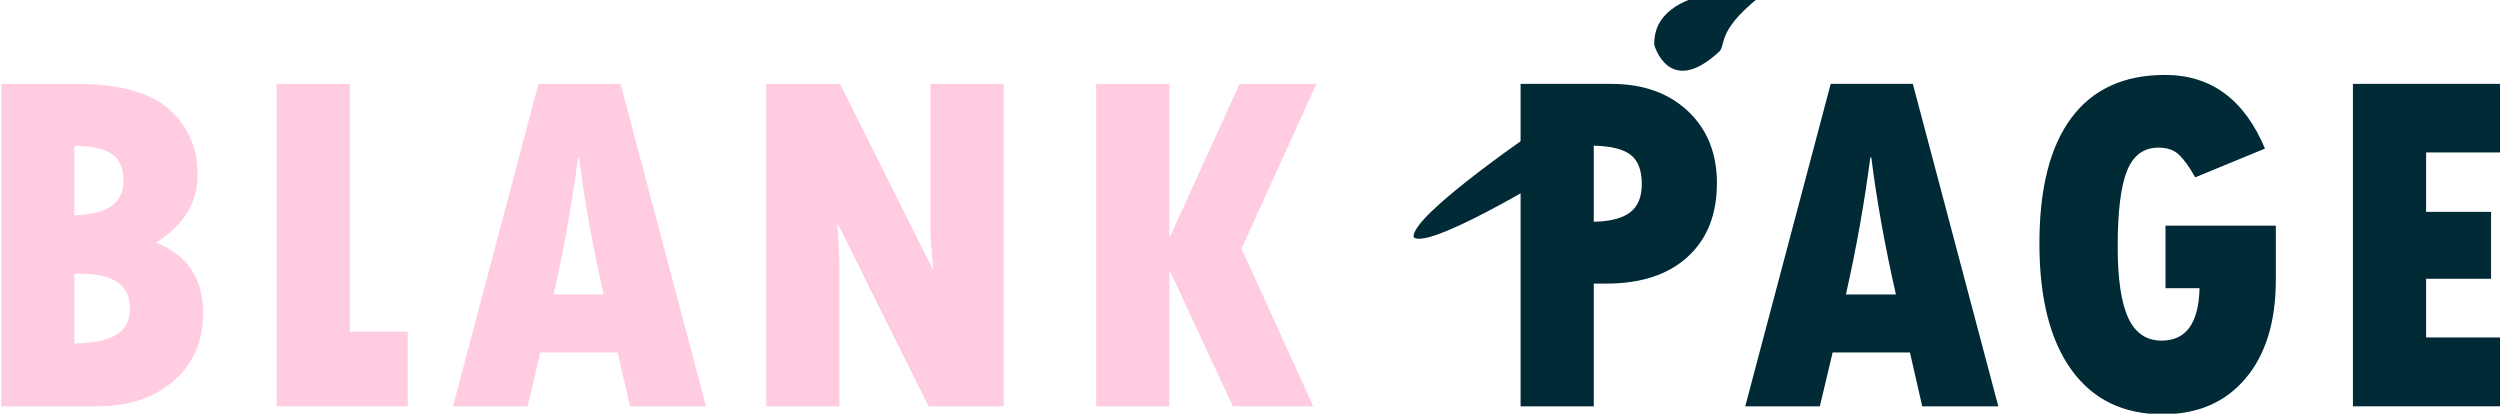 <?xml version="1.0" encoding="UTF-8" standalone="no"?>
<!DOCTYPE svg PUBLIC "-//W3C//DTD SVG 1.1//EN" "http://www.w3.org/Graphics/SVG/1.1/DTD/svg11.dtd">
<svg width="100%" height="100%" viewBox="0 0 9489 1570" version="1.1" xmlns="http://www.w3.org/2000/svg" xmlns:xlink="http://www.w3.org/1999/xlink" xml:space="preserve" xmlns:serif="http://www.serif.com/" style="fill-rule:evenodd;clip-rule:evenodd;stroke-linejoin:round;stroke-miterlimit:2;">
    <g transform="matrix(1,0,0,1,-915.716,-9660.93)">
        <g transform="matrix(4.222,0,0,0.514,410.49,9577.92)">
            <g transform="matrix(0.412,0,0,3.385,-11854,-53009.2)">
                <g>
                    <path d="M29065.1,15890.7L29227.4,15890.7C29321.9,15890.7 29389.8,15909.2 29431.3,15946.2C29472.7,15983.3 29493.5,16030.5 29493.5,16087.7C29493.5,16149.6 29463.3,16199.3 29402.8,16236.9C29471.3,16263.9 29505.6,16315.4 29505.6,16391.2C29505.6,16452 29484.3,16501 29441.8,16538.3C29399.3,16575.5 29343.3,16594.1 29273.7,16594.1L29065.1,16594.1L29065.1,15890.7ZM29224.7,16025.6L29224.7,16177.3C29296,16175.6 29331.7,16150.8 29331.7,16103C29331.7,16074.6 29323.2,16054.7 29306.1,16043.5C29289.1,16032.2 29262,16026.3 29224.7,16025.6ZM29224.7,16304.8L29224.7,16457.1C29265.1,16456.4 29295.4,16450.2 29315.6,16438.4C29335.8,16426.6 29345.9,16407.2 29345.9,16380.2C29345.9,16329.9 29309.9,16304.8 29237.9,16304.8L29224.7,16304.8Z" style="fill:rgb(255,204,226);fill-rule:nonzero;"/>
                    <path d="M29665.9,15890.7L29825.6,15890.7L29825.6,16431.3L29952,16431.3L29952,16594.1L29665.9,16594.1L29665.9,15890.7Z" style="fill:rgb(255,204,226);fill-rule:nonzero;"/>
                    <path d="M30602.9,16594.1L30437,16594.1L30410.1,16476.6L30241.5,16476.6L30213.5,16594.1L30050.7,16594.1L30237.2,15890.7L30416.4,15890.7L30602.9,16594.1ZM30379.5,16350.1C30355.6,16245.5 30337.7,16145.9 30325.8,16051.4L30323.7,16051.4C30311,16148.7 30293.3,16248.3 30270.4,16350.1L30379.5,16350.1Z" style="fill:rgb(255,204,226);fill-rule:nonzero;"/>
                    <path d="M30734.3,15890.7L30895.5,15890.7L31098.4,16296.4L31092.6,16220.5L31092.6,15890.7L31252.3,15890.7L31252.3,16594.1L31088.4,16594.1L30889.7,16194.7L30893.9,16282.2L30893.9,16594.1L30734.3,16594.1L30734.3,15890.7Z" style="fill:rgb(255,204,226);fill-rule:nonzero;"/>
                    <path d="M31454.2,15890.7L31613.9,15890.7L31613.9,16221.6L31616.5,16221.6L31767.2,15890.7L31934.8,15890.7L31771.4,16250L31927.9,16594.1L31752.5,16594.1L31616.5,16301.7L31613.9,16301.7L31613.9,16594.1L31454.2,16594.1L31454.2,15890.7Z" style="fill:rgb(255,204,226);fill-rule:nonzero;"/>
                    <path d="M32380.3,15890.7L32577.9,15890.7C32647.5,15890.7 32703.3,15910.5 32745.5,15950.2C32787.6,15989.9 32808.7,16042.2 32808.7,16107.2C32808.7,16175.7 32787.4,16229.4 32744.7,16268.2C32702,16307 32642.9,16326.4 32567.4,16326.4L32540,16326.4L32540,16594.1L32380.3,16594.1L32380.3,15890.7ZM32540,16025.6L32540,16191.5C32575.8,16190.8 32602.2,16184 32619.3,16171C32636.3,16158 32644.8,16137.4 32644.8,16109.3C32644.8,16079.1 32636.6,16057.8 32620.1,16045.3C32603.6,16032.8 32576.9,16026.3 32540,16025.6Z" style="fill:rgb(0,42,54);fill-rule:nonzero;"/>
                    <path d="M33422.7,16594.1L33256.7,16594.1L33229.9,16476.6L33061.2,16476.6L33033.3,16594.1L32870.5,16594.1L33057,15890.7L33236.2,15890.7L33422.7,16594.1ZM33199.3,16350.1C33175.4,16245.5 33157.5,16145.9 33145.6,16051.4L33143.4,16051.4C33130.8,16148.7 33113.1,16248.3 33090.2,16350.1L33199.3,16350.1Z" style="fill:rgb(0,42,54);fill-rule:nonzero;"/>
                    <path d="M34028.3,16200L34028.3,16318C34028.3,16409.3 34006.3,16481.1 33962.2,16533.3C33918.1,16585.4 33857.8,16611.5 33781.2,16611.5C33695.5,16611.5 33629.2,16579.3 33582.5,16514.8C33535.8,16450.3 33512.4,16358.4 33512.4,16239C33512.4,16118.5 33535.7,16027 33582.3,15964.7C33628.8,15902.3 33696.9,15871.2 33786.4,15871.2C33886.9,15871.2 33959.6,15924.7 34004.6,16031.9L33852.3,16094.6C33839.7,16072.1 33827.9,16055.7 33817,16045.3C33806.1,16034.9 33791.2,16029.8 33772.2,16029.8C33739.9,16029.8 33717,16046.7 33703.5,16080.6C33689.9,16114.5 33683.2,16169.4 33683.2,16245.3C33683.2,16315.9 33690.8,16367.8 33706.1,16401C33721.4,16434.2 33745.7,16450.8 33779.1,16450.8C33832.5,16450.8 33860,16412.7 33861.8,16336.4L33787.5,16336.4L33787.5,16200L34028.3,16200Z" style="fill:rgb(0,42,54);fill-rule:nonzero;"/>
                    <path d="M34196.5,15890.7L34519.6,15890.7L34519.6,16040.3L34356.2,16040.3L34356.2,16169.9L34497.9,16169.9L34497.9,16315.9L34356.2,16315.9L34356.2,16443.9L34520.6,16443.9L34520.6,16594.1L34196.5,16594.1L34196.5,15890.7Z" style="fill:rgb(0,42,54);fill-rule:nonzero;"/>
                </g>
            </g>
        </g>
        <g transform="matrix(4.222,0,0,0.514,410.49,9577.92)">
            <g transform="matrix(0.25,1.17,-0.229,3.301,423.141,-153440)">
                <g transform="matrix(0.682,0.22,-0.264,0.317,23272.5,15649.3)">
                    <path d="M32133,36114.4C32133,36114.4 32145.2,37034.9 32229.5,37075.2C32313.7,37034.9 32325.9,36114.4 32325.9,36114.4L32133,36114.4" style="fill:rgb(0,42,54);"/>
                </g>
                <g transform="matrix(0.591,0.191,-0.433,0.518,32493.8,8993.61)">
                    <path d="M32281.2,35855.7C32281.2,35855.7 31951,36165.9 32207.1,36276.3C32207.1,36276.3 32455,36331.5 32398.2,36105.8C32387,36072.6 32300,36076.5 32281.2,35855.7Z" style="fill:rgb(0,42,54);"/>
                </g>
            </g>
        </g>
    </g>
</svg>
